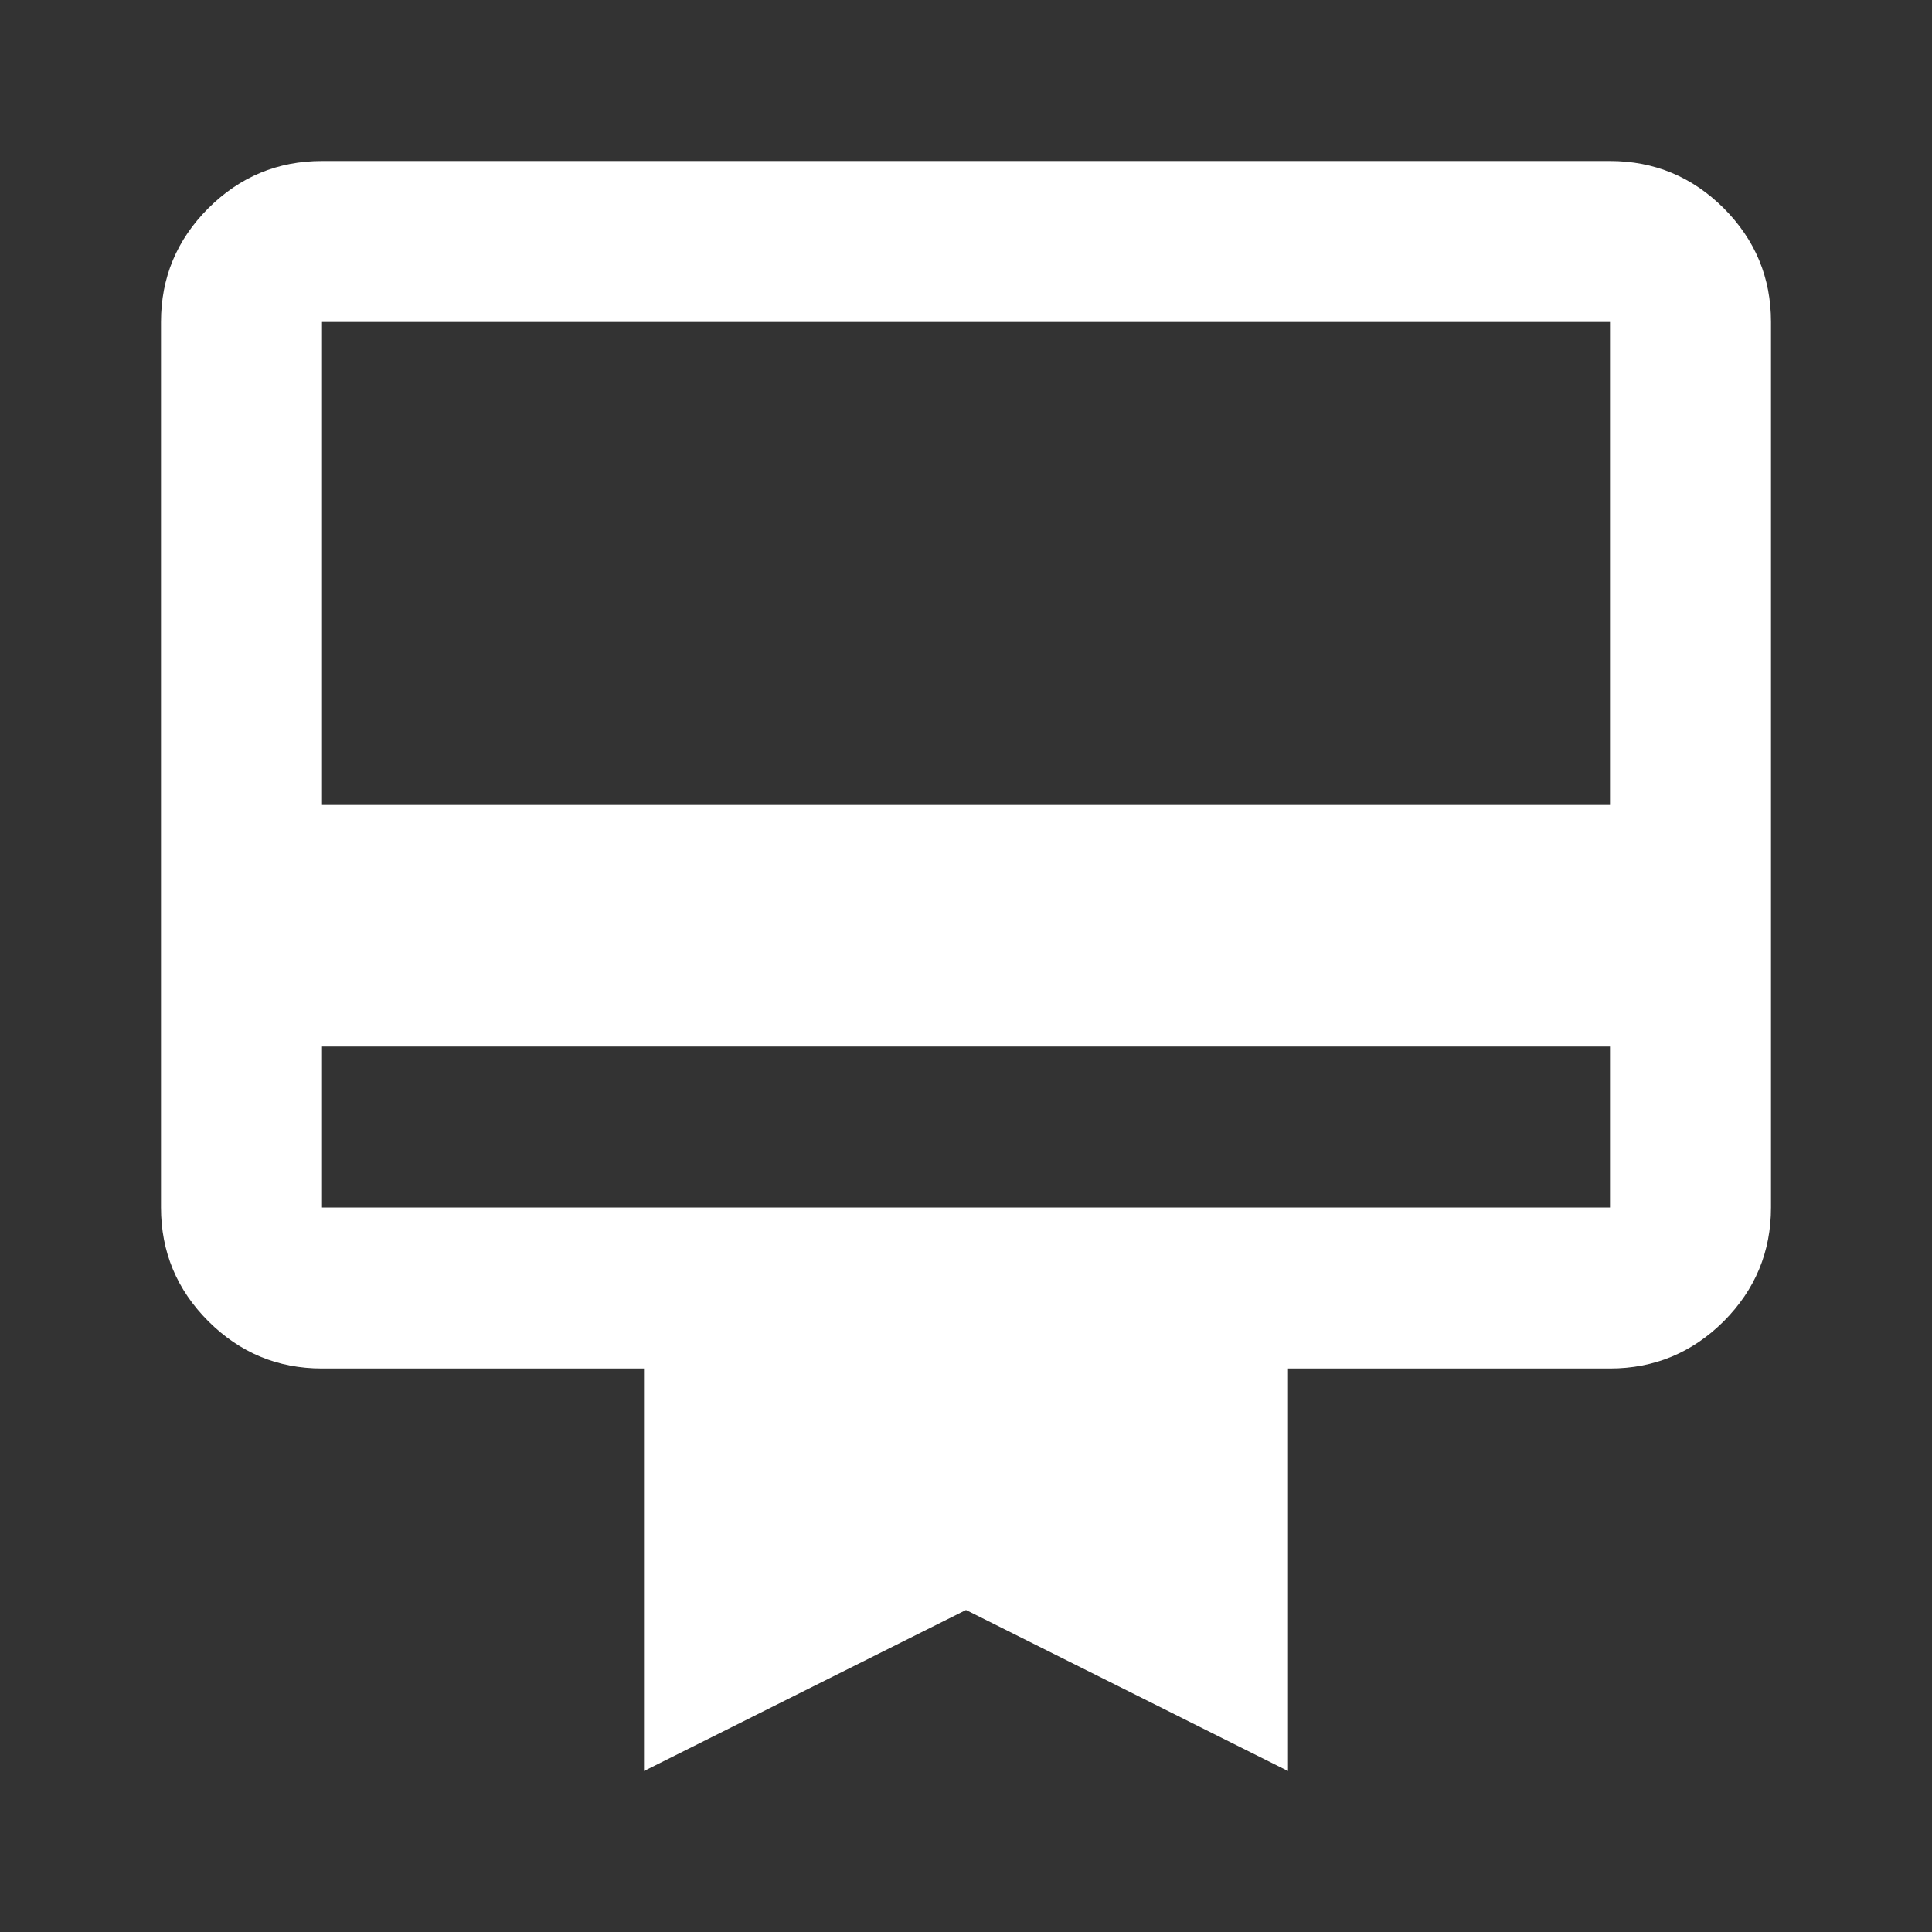 <svg width="18" height="18" viewBox="0 0 18 18" fill="none" xmlns="http://www.w3.org/2000/svg">
<rect x="0" y="0" width="18" height="18" fill="#333333" stroke="none"/>
<mask id="mask0_3950_8661" style="mask-type:alpha" maskUnits="userSpaceOnUse" x="0" y="0" width="18" height="18">
<rect width="18" height="18" fill="#D9D9D9"/>
</mask>
<g mask="url(#mask0_3950_8661)">
<path d="M3 9.75V11.25H15V9.75H3ZM3 1.5H15C15.412 1.5 15.766 1.647 16.06 1.94C16.353 2.234 16.5 2.587 16.5 3V11.25C16.5 11.662 16.353 12.016 16.06 12.31C15.766 12.603 15.412 12.75 15 12.75H12V16.5L9 15L6 16.5V12.75H3C2.587 12.75 2.235 12.603 1.941 12.31C1.647 12.016 1.5 11.662 1.5 11.25V3C1.5 2.587 1.647 2.234 1.941 1.94C2.235 1.647 2.587 1.5 3 1.5ZM3 7.5H15V3H3V7.5Z" fill="white"/>
</g>
</svg>
